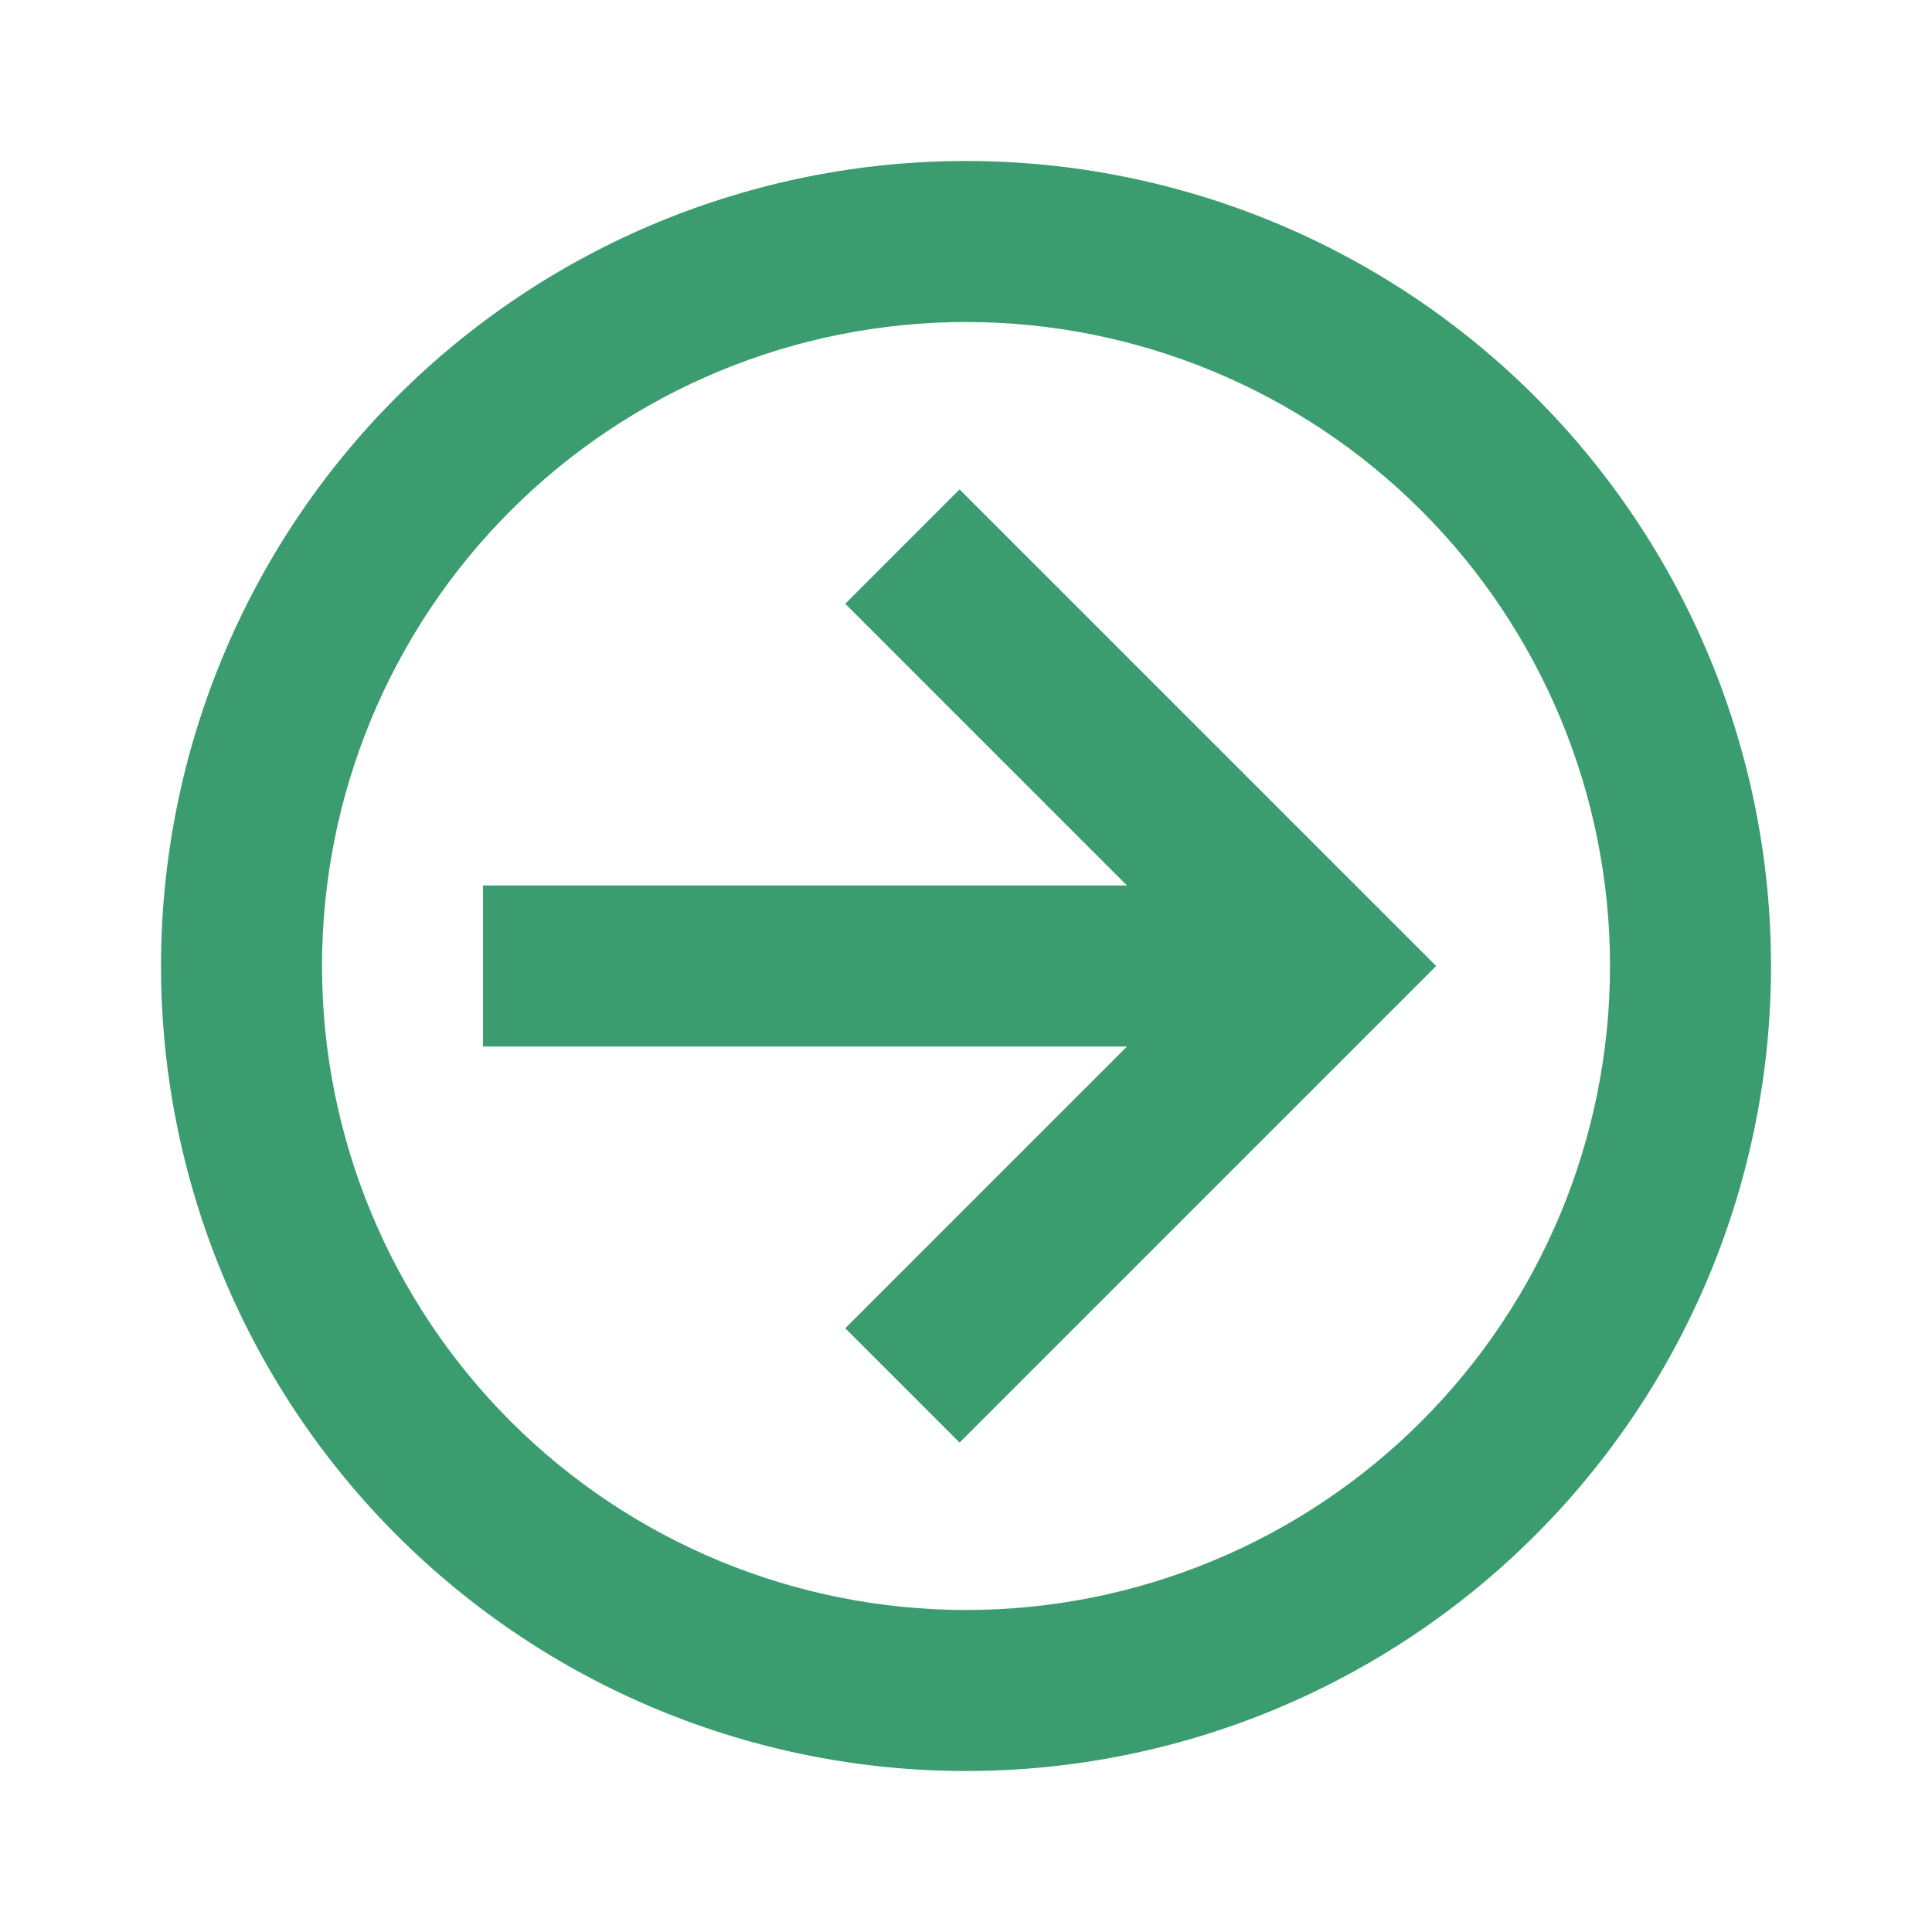 <svg width="100" height="100" viewBox="0 0 100 100" fill="#3A9C6F" xmlns="http://www.w3.org/2000/svg">
<path d="M25.001 45.833L25.001 54.167L58.334 54.167L43.751 68.75L49.667 74.667L74.334 50L49.667 25.333L43.751 31.25L58.334 45.833L25.001 45.833ZM91.667 50C91.667 44.528 90.59 39.11 88.496 34.055C86.402 29 83.332 24.406 79.463 20.537C71.649 12.723 61.051 8.333 50.001 8.333C38.95 8.333 28.352 12.723 20.538 20.537C12.724 28.351 8.334 38.949 8.334 50C8.334 55.472 9.412 60.89 11.506 65.945C13.6 71 16.669 75.594 20.538 79.463C24.407 83.332 29 86.401 34.056 88.495C39.111 90.589 44.529 91.667 50.001 91.667C61.051 91.667 71.649 87.277 79.463 79.463C87.277 71.649 91.667 61.051 91.667 50ZM83.334 50C83.334 58.841 79.822 67.319 73.571 73.57C67.32 79.822 58.841 83.333 50.001 83.333C41.16 83.333 32.682 79.822 26.43 73.57C20.179 67.319 16.667 58.841 16.667 50C16.667 41.16 20.179 32.681 26.43 26.43C32.682 20.179 41.16 16.667 50.001 16.667C58.841 16.667 67.32 20.179 73.571 26.43C79.822 32.681 83.334 41.16 83.334 50Z" fill="#3A9C6F"/>
</svg>
